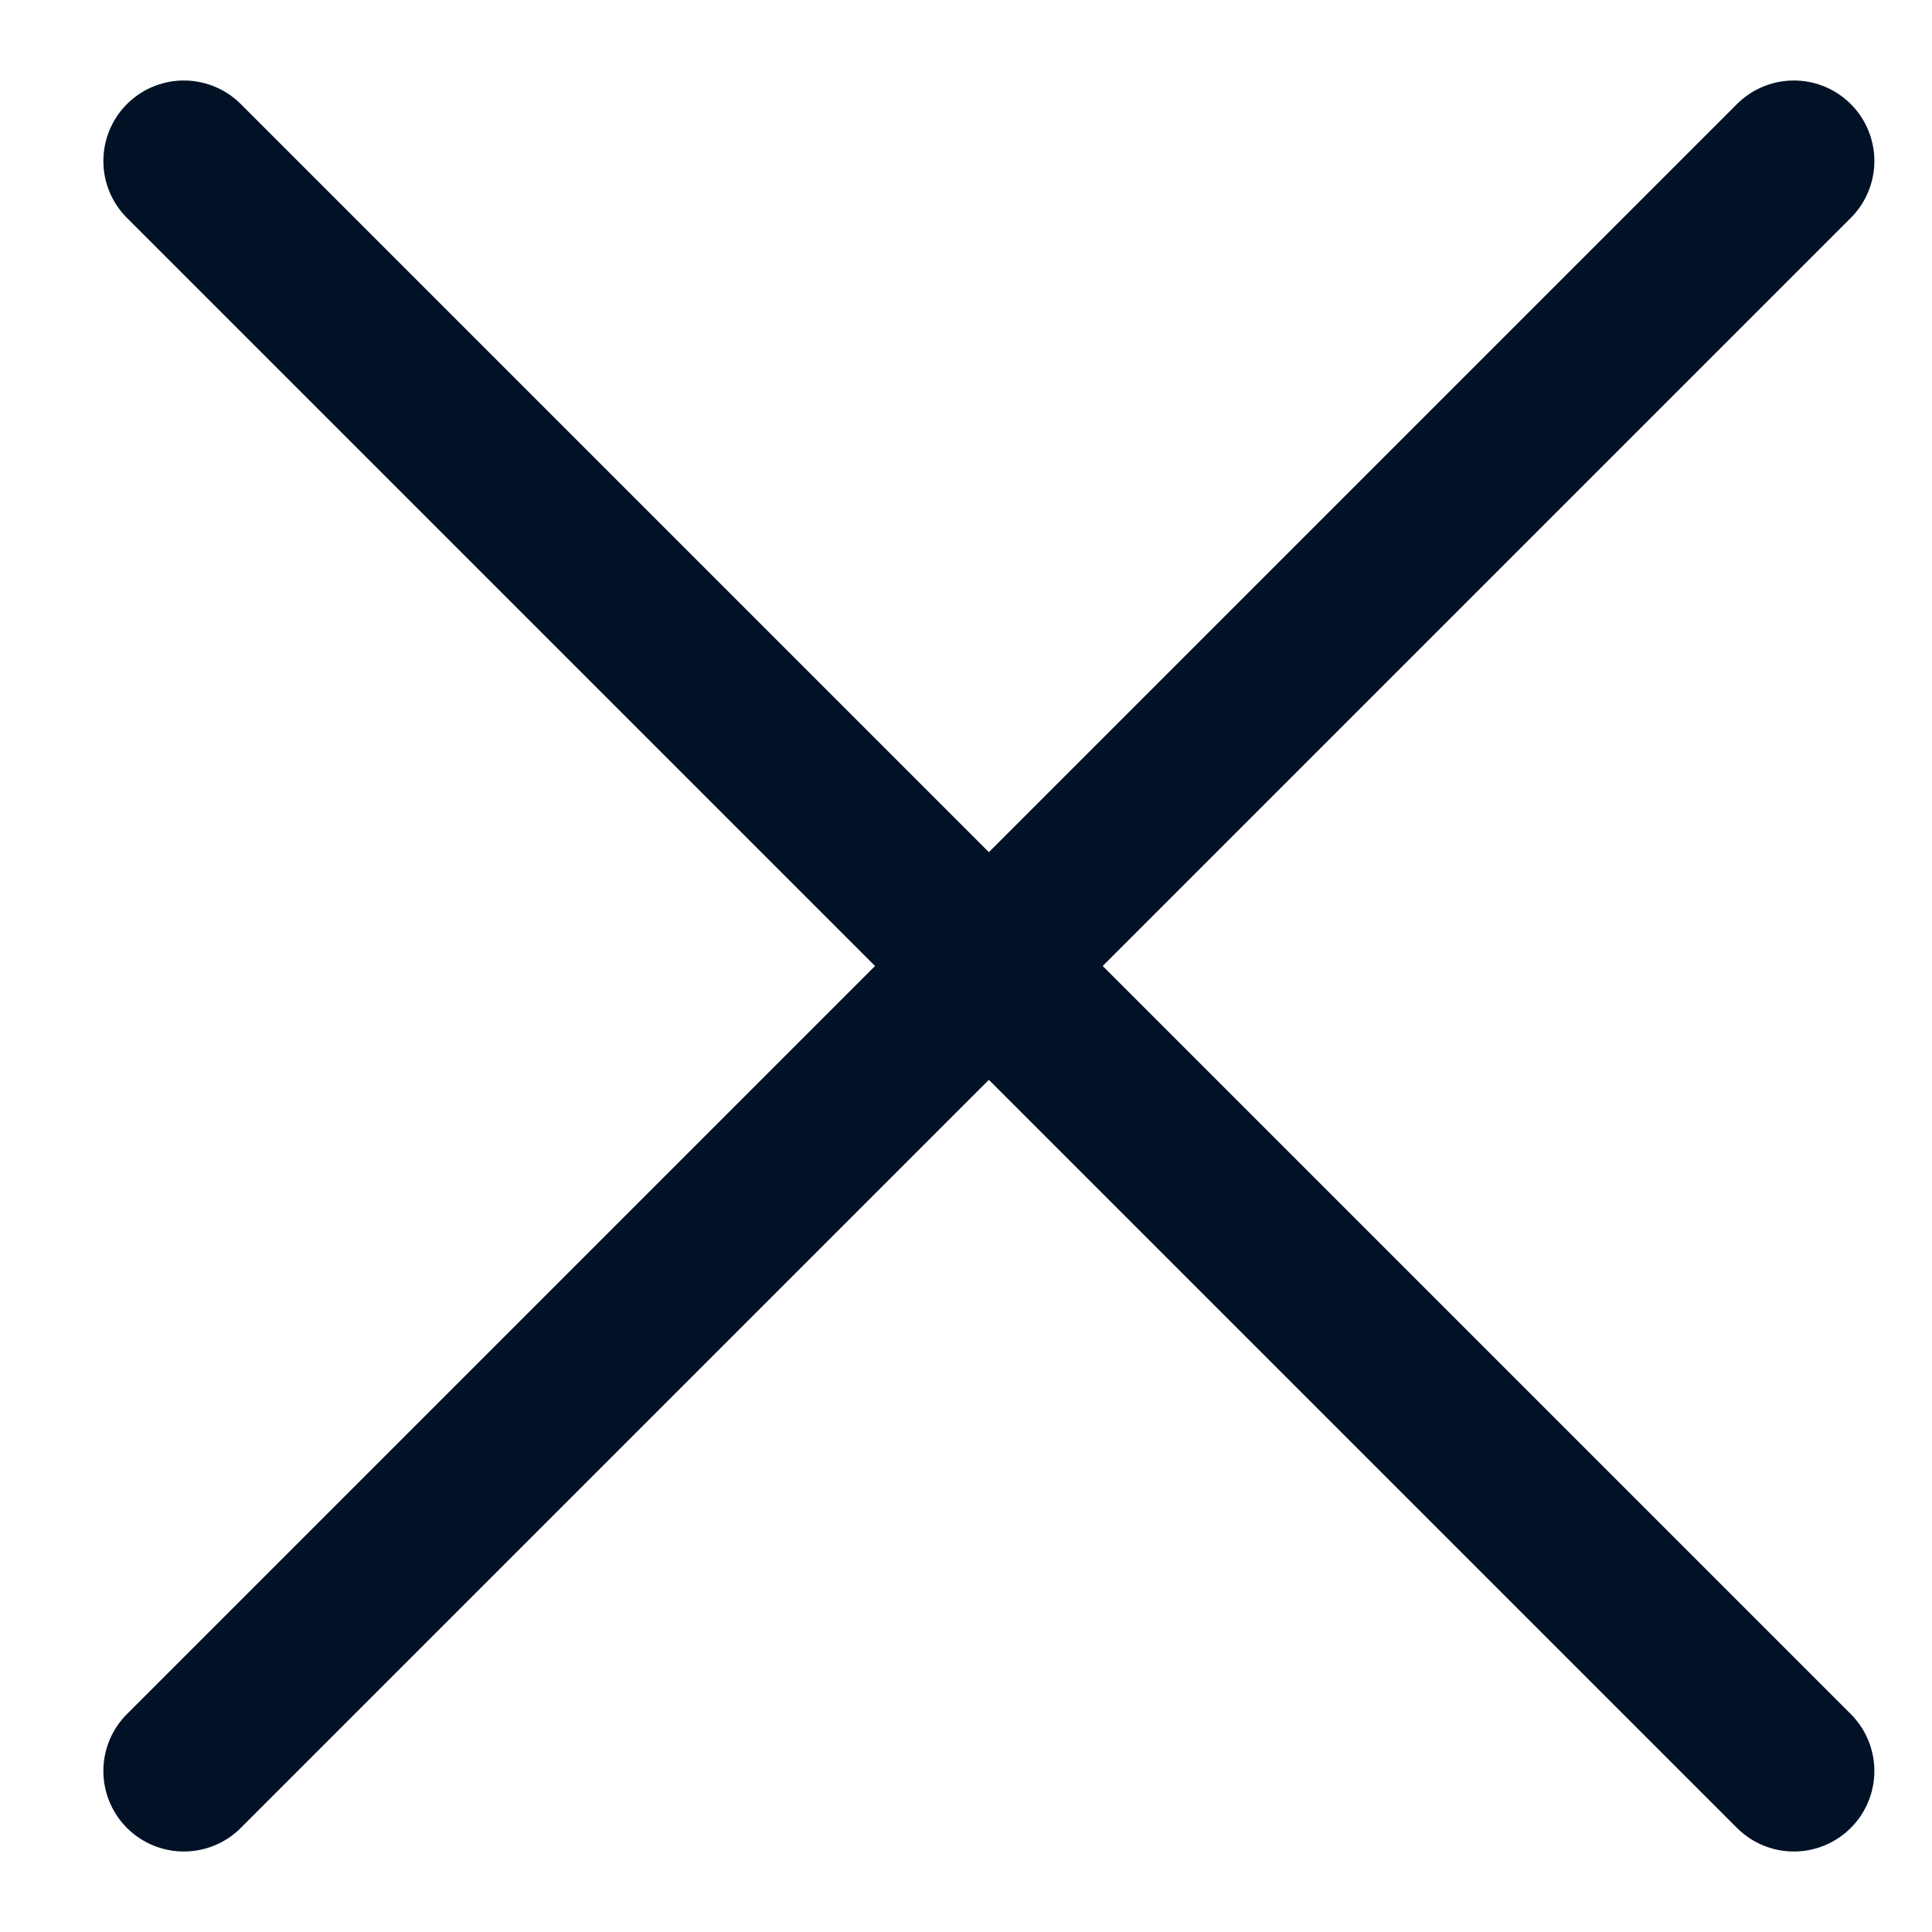 <svg width="12" height="12" viewBox="0 0 12 12" fill="none" xmlns="http://www.w3.org/2000/svg">
<path d="M11.142 1L1.142 11" stroke="#011126" stroke-linecap="round"/>
<path d="M11.142 11L1.142 1" stroke="#011126" stroke-linecap="round"/>
</svg>

